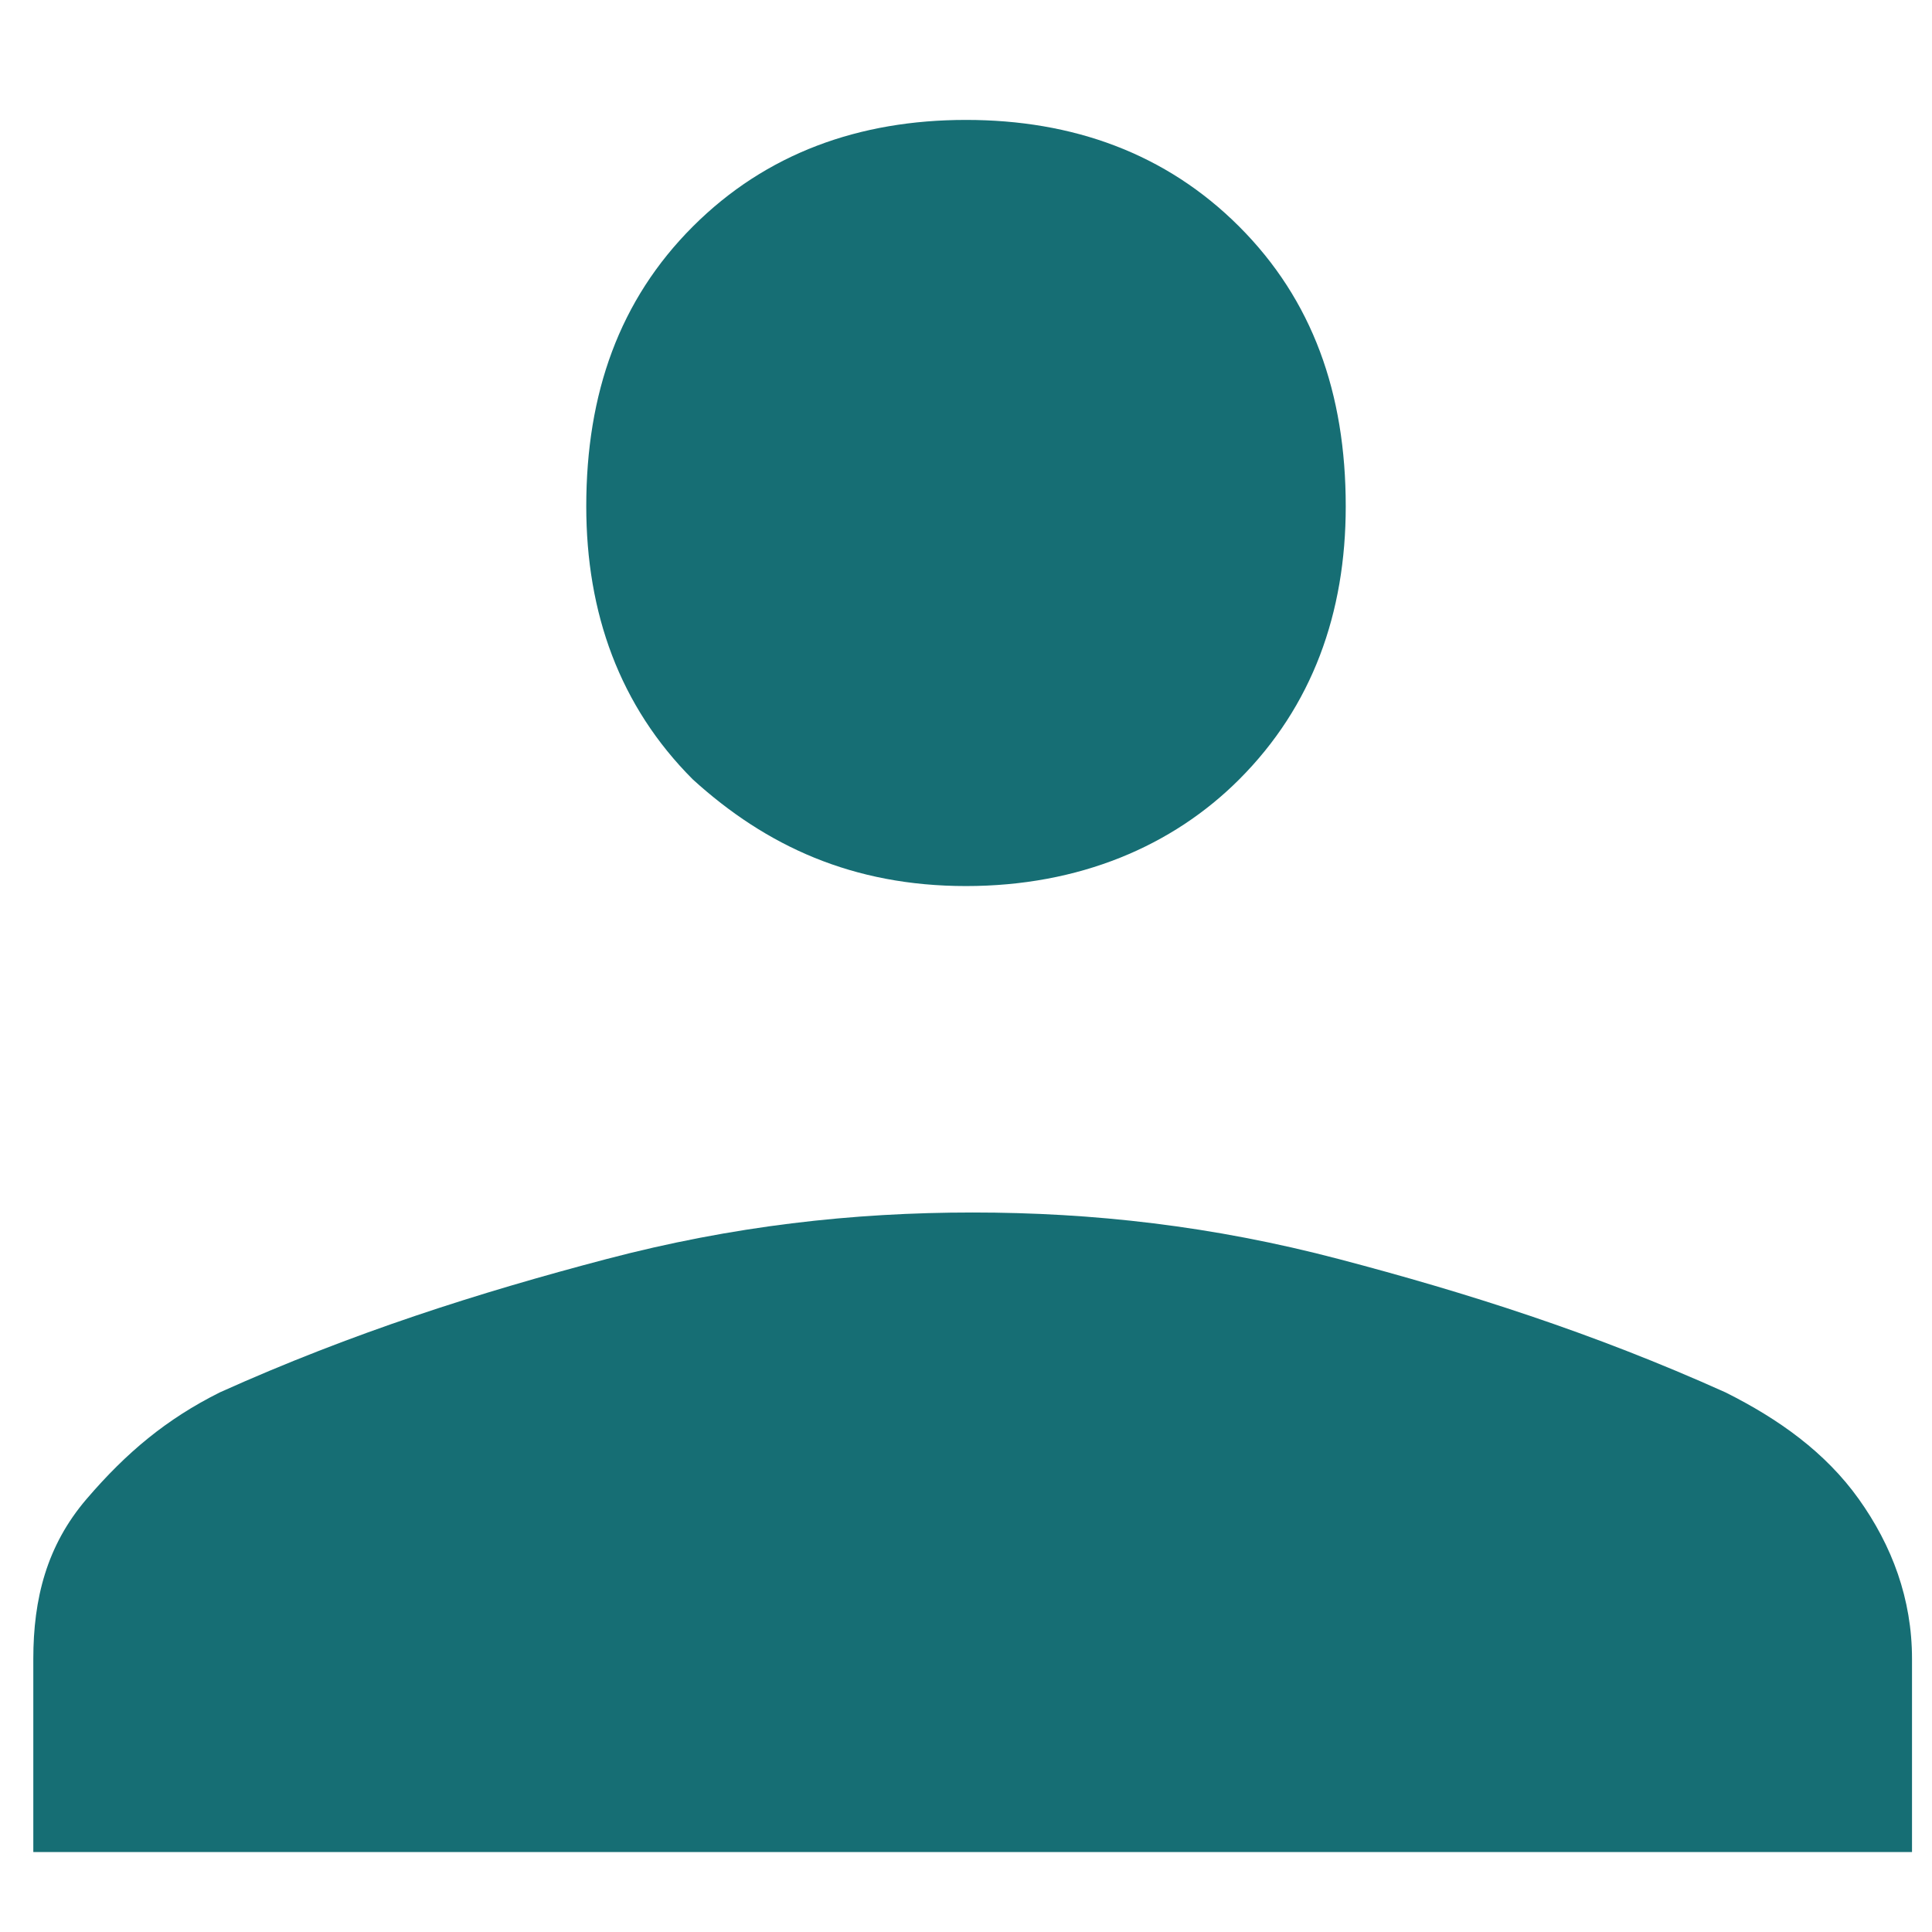 <?xml version="1.0" encoding="utf-8"?>
<!-- Generator: Adobe Illustrator 24.1.0, SVG Export Plug-In . SVG Version: 6.00 Build 0)  -->
<svg version="1.1" id="Capa_1" xmlns="http://www.w3.org/2000/svg" xmlns:xlink="http://www.w3.org/1999/xlink" x="0px" y="0px"
	 viewBox="0 0 29 29" style="enable-background:new 0 0 29 29;" xml:space="preserve">
<style type="text/css">
	.st0{fill:#166E74;}
</style>
<path class="st0" d="M14.5,13.3c-1.7,0-3-0.6-4.1-1.6c-1.1-1.1-1.6-2.5-1.6-4.1c0-1.7,0.5-3.1,1.6-4.2s2.5-1.6,4.1-1.6
	s3,0.5,4.1,1.6s1.6,2.5,1.6,4.2c0,1.6-0.5,3-1.6,4.1C17.6,12.7,16.2,13.3,14.5,13.3z M0.5,27.8v-2.9c0-0.9,0.2-1.7,0.8-2.4
	s1.2-1.2,2-1.6c2-0.9,3.9-1.5,5.8-2s3.7-0.7,5.5-0.7s3.6,0.2,5.5,0.7s3.8,1.1,5.8,2c0.8,0.4,1.5,0.9,2,1.6s0.8,1.5,0.8,2.4v2.9H0.5z
	"/>
</svg>
